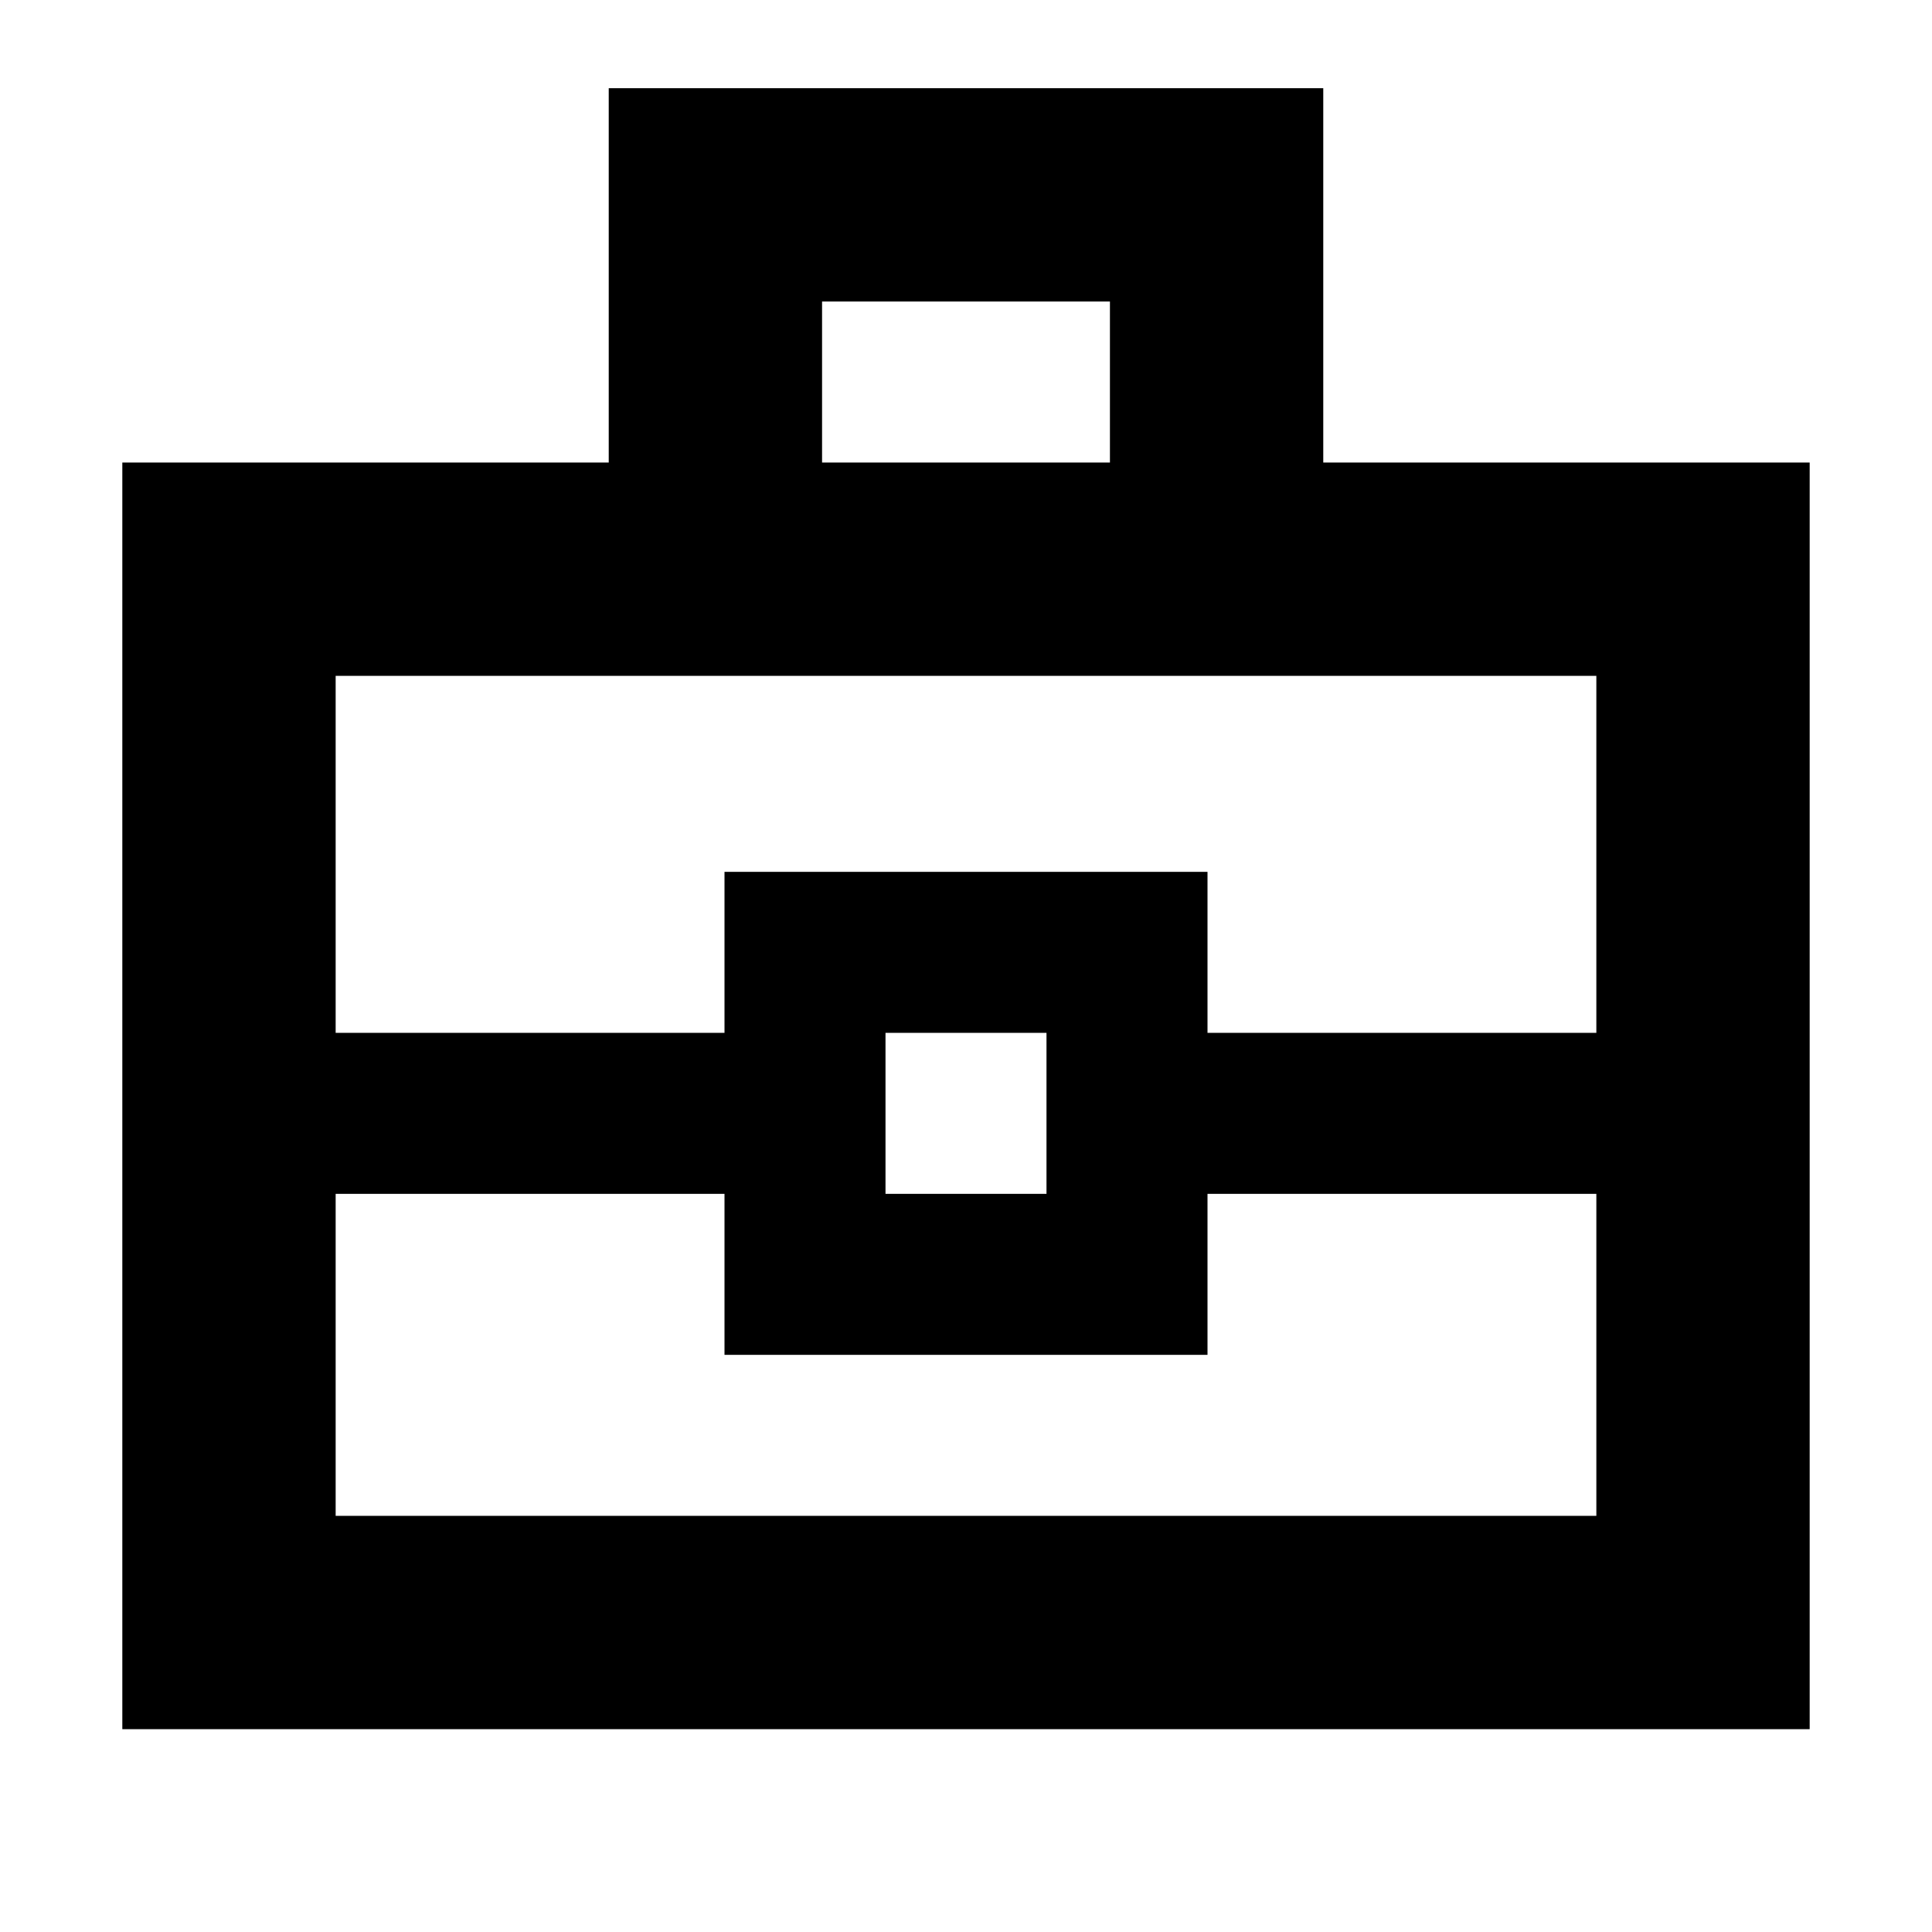 <svg xmlns="http://www.w3.org/2000/svg" height="24" viewBox="0 -960 960 960" width="24"><path d="M60.782-100.782v-629.392h241.695v-186.002h355.046v186.002h241.695v629.392H60.782Zm347.697-629.392h143.042v-80H408.479v80Zm384.738 363.391H600v80H360v-80H166.783v160h626.434v-160Zm-353.217 0h80v-80h-80v80Zm-273.217-80H360v-80h240v80h193.217v-177.39H166.783v177.39Zm313.217 40Z"/></svg>